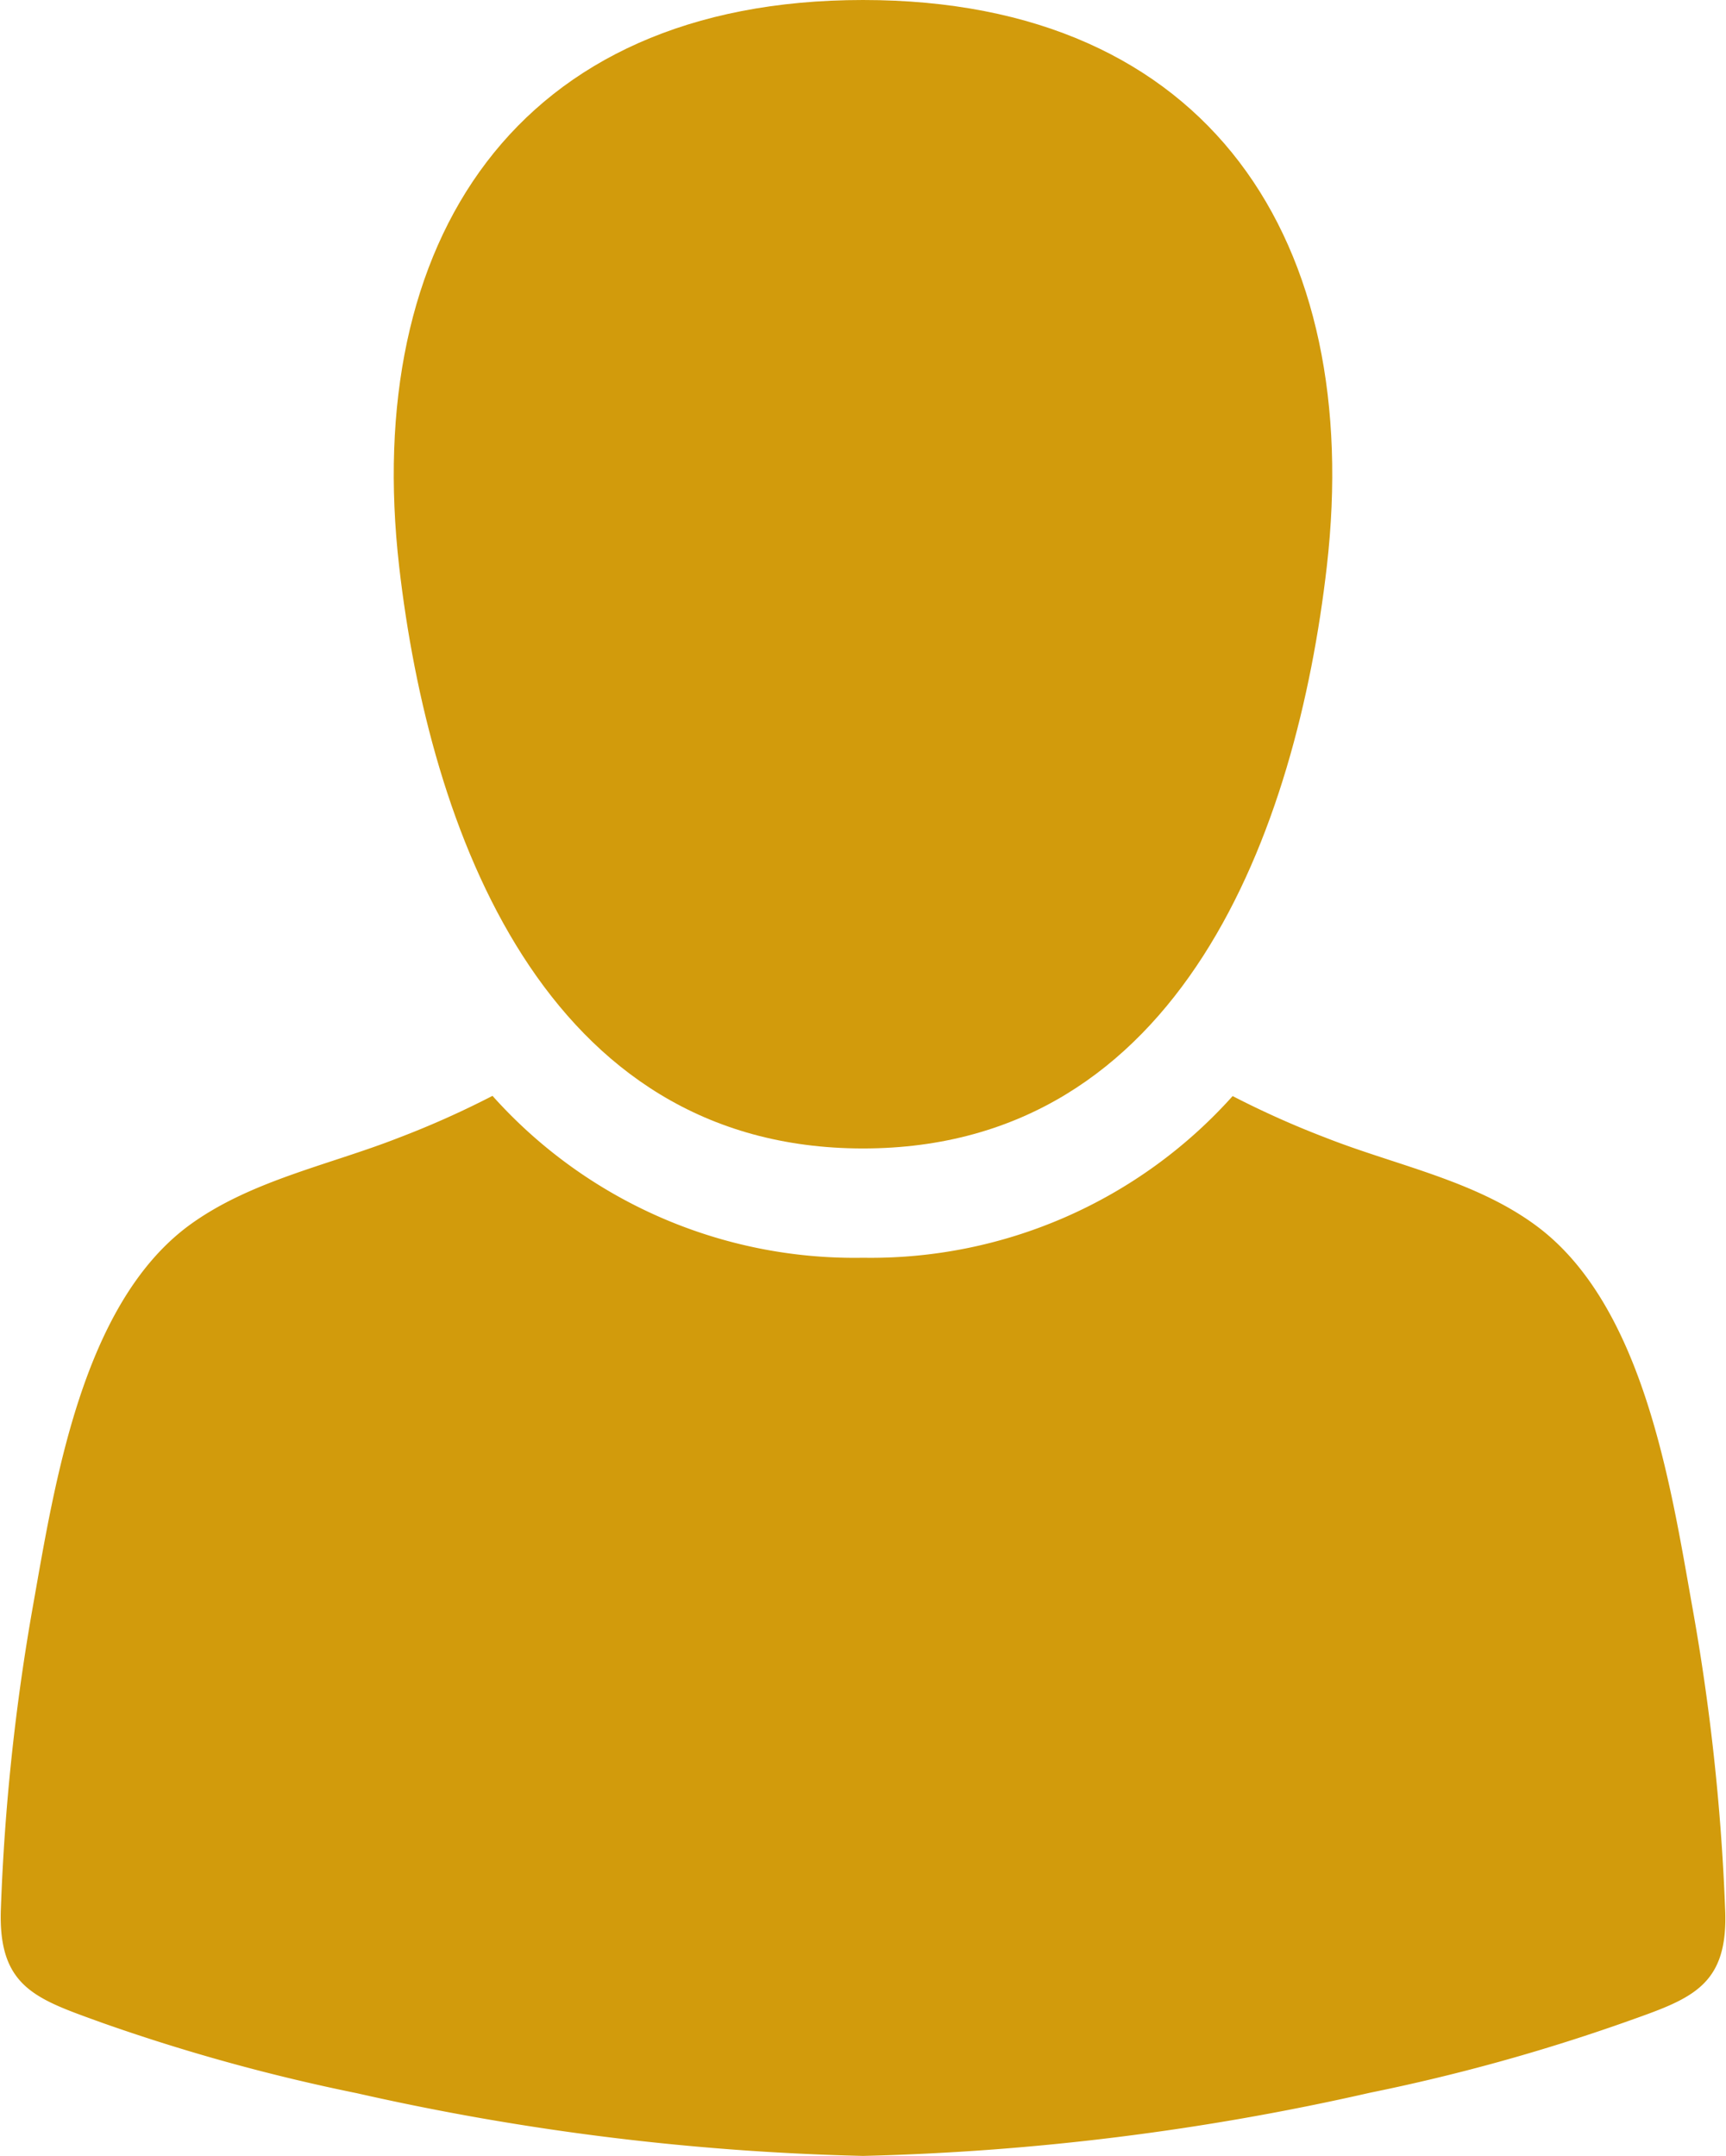 <svg id="Layer_1" data-name="Layer 1" xmlns="http://www.w3.org/2000/svg" viewBox="0 0 80.08 100.01"><defs><style>.cls-1{fill:#d29b0c;}</style></defs><title>edit_profileclr</title><path class="cls-1" d="M50,53.27c14.8,0,20.12-14.82,21.52-27C73.24,11.29,66.15,0,50,0S26.76,11.28,28.48,26.28C29.88,38.45,35.2,53.27,50,53.27Z" transform="translate(-9.96)"/><path class="cls-1" d="M90,88.56a101,101,0,0,0-1.54-14.12c-1-5.63-2.27-13.89-7.19-17.56-2.84-2.12-6.53-2.82-9.78-4.1a42.45,42.45,0,0,1-4.34-1.94A22.54,22.54,0,0,1,50,58.34a22.53,22.53,0,0,1-17.19-7.51,42.34,42.34,0,0,1-4.34,1.94c-3.26,1.28-6.94,2-9.78,4.1-4.92,3.67-6.19,11.93-7.19,17.56A100.94,100.94,0,0,0,10,88.56c-.13,3.66,1.68,4.17,4.74,5.28a88.62,88.62,0,0,0,11.77,3.25A118.68,118.68,0,0,0,50,100a118.69,118.69,0,0,0,23.52-2.93,88.51,88.51,0,0,0,11.77-3.25C88.35,92.73,90.16,92.21,90,88.56Z" transform="translate(-9.96)"/></svg>
